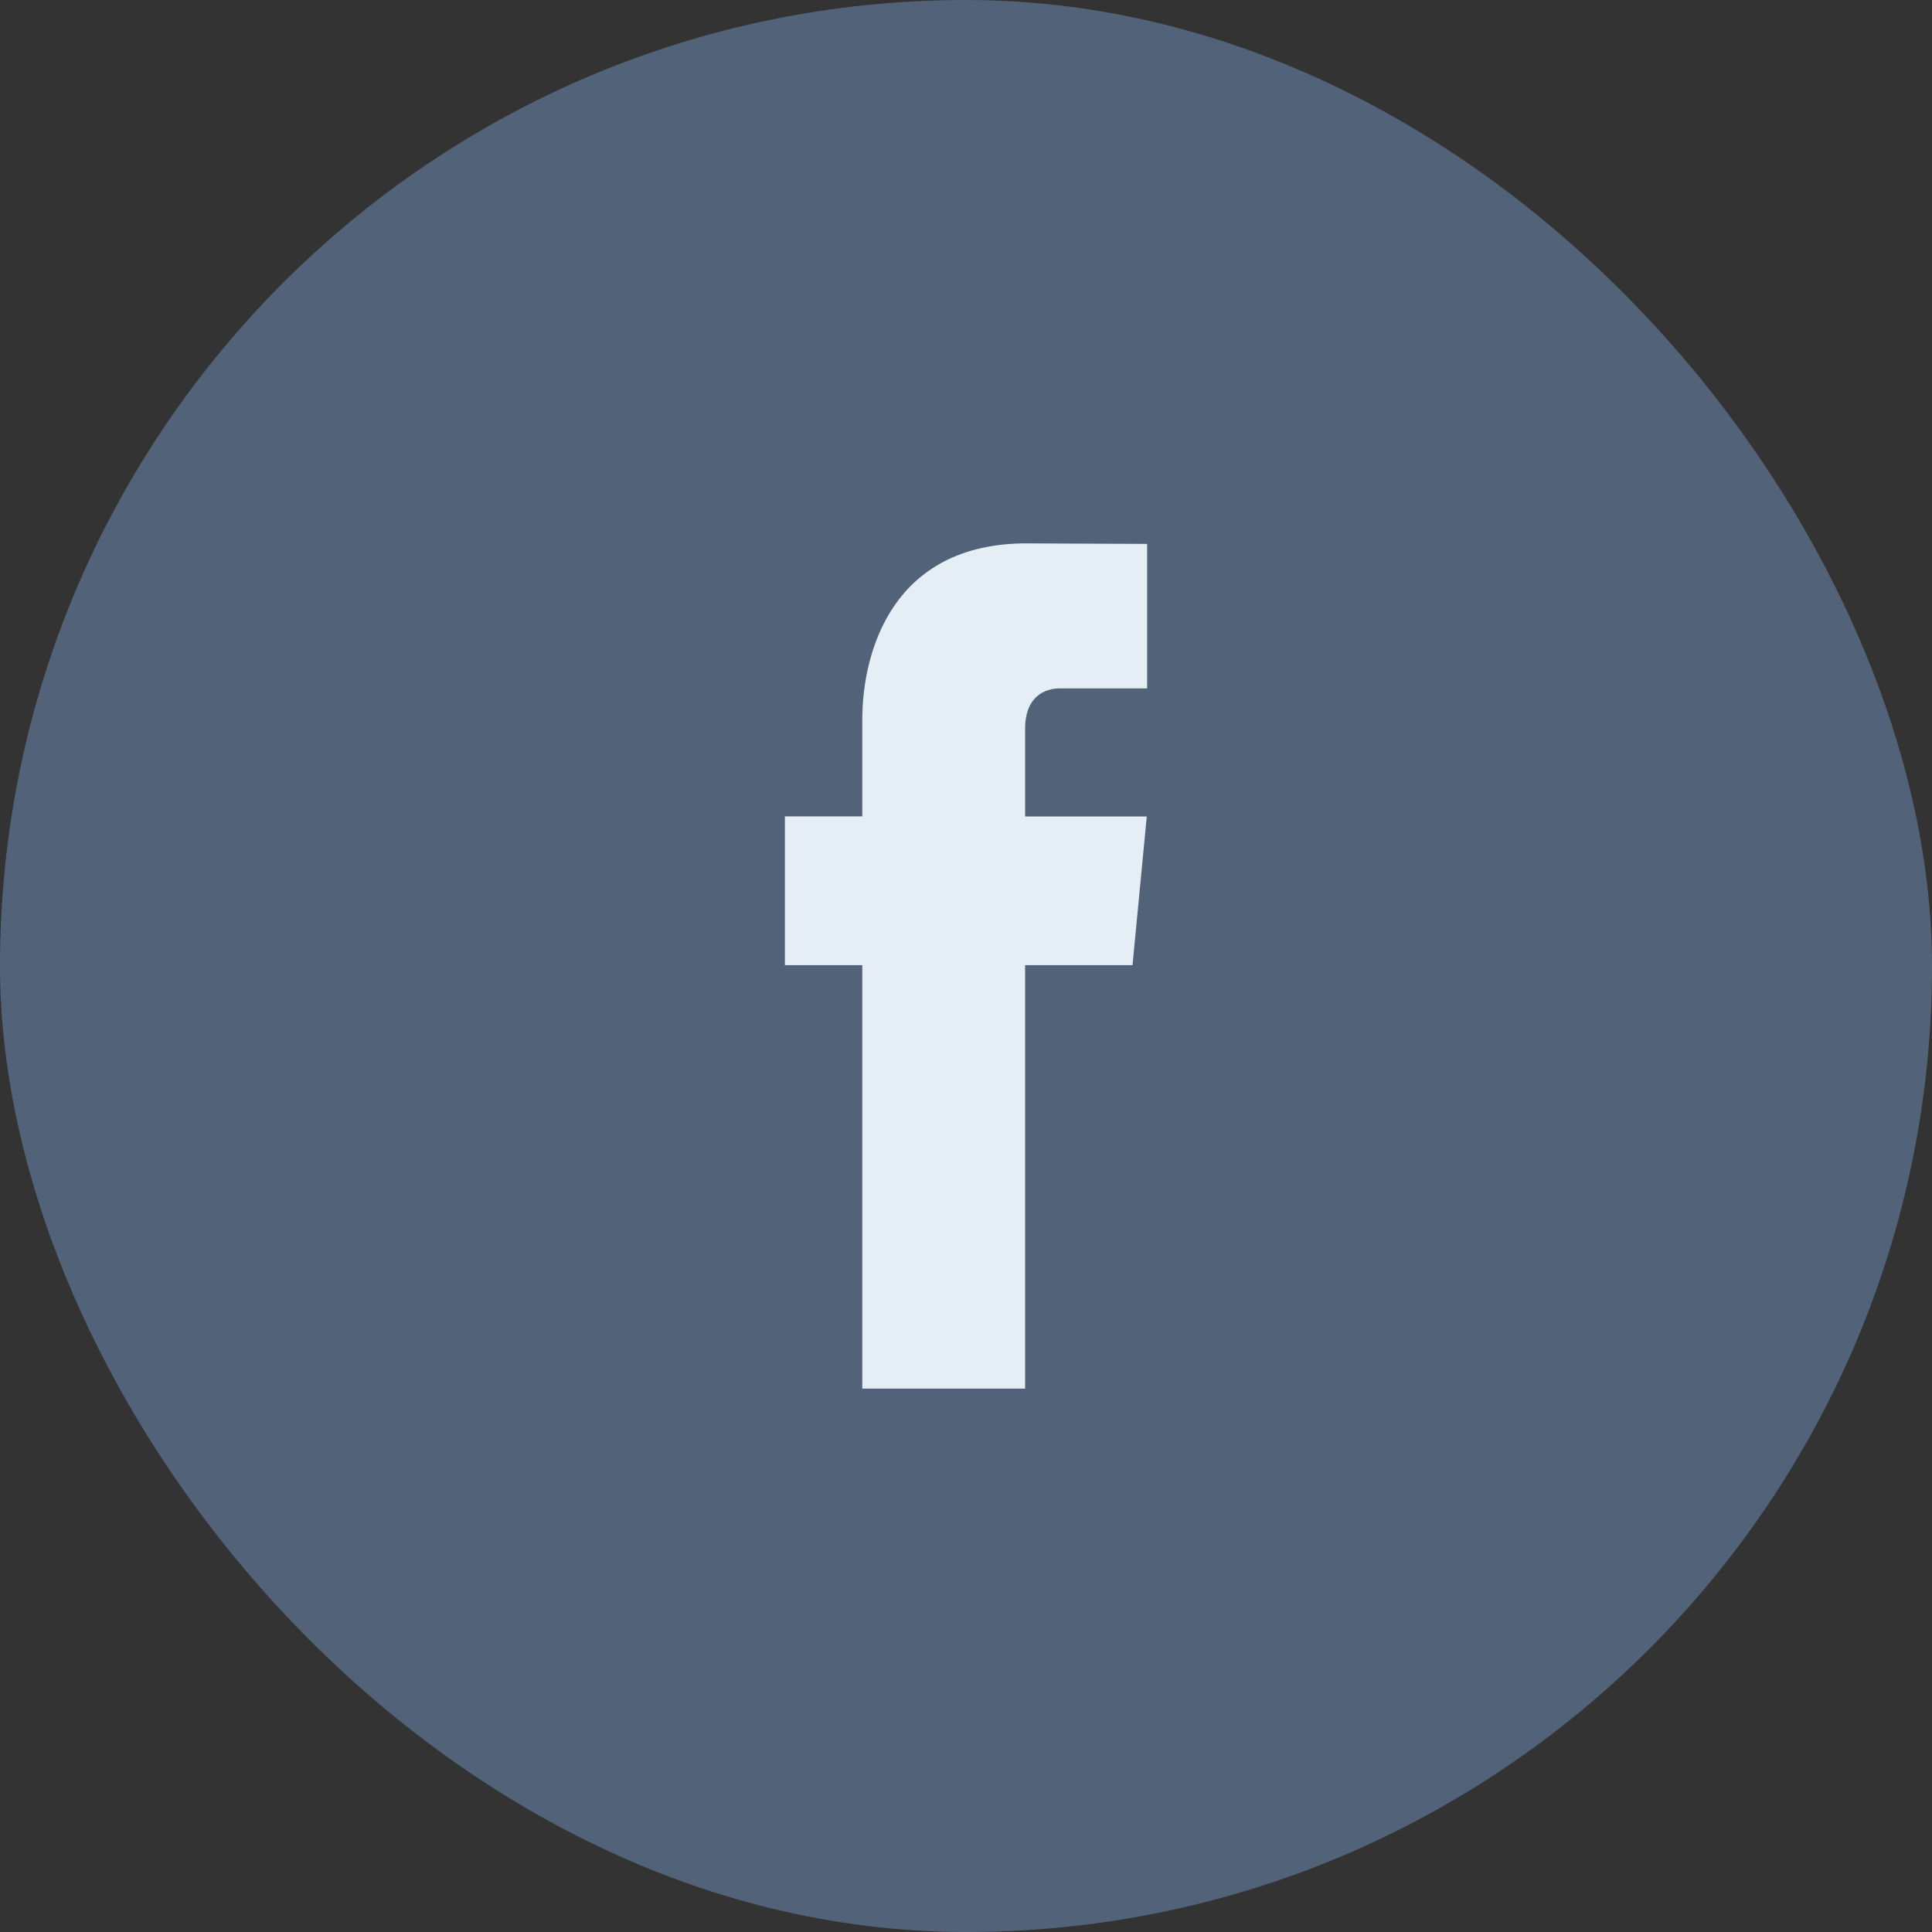 <svg width="32" height="32" viewBox="0 0 32 32" fill="none" xmlns="http://www.w3.org/2000/svg">
<rect x="0" y="0" width="32" height="32" fill="#333333" stroke="none"/>
<rect x="0.5" y="0.5" width="31" height="31" rx="15.5" fill="#526379"/>
<path d="M18.758 15.986H16.979V23H14.282V15.986H13V13.522H14.282V11.927C14.282 10.786 14.786 9 17.003 9L19 9.009V11.402H17.551C17.313 11.402 16.979 11.529 16.979 12.073V13.524H18.994L18.758 15.986Z" fill="#E5EEF5"/>
<rect x="0.5" y="0.5" width="31" height="31" rx="15.5" stroke="#526379"/>
</svg>
